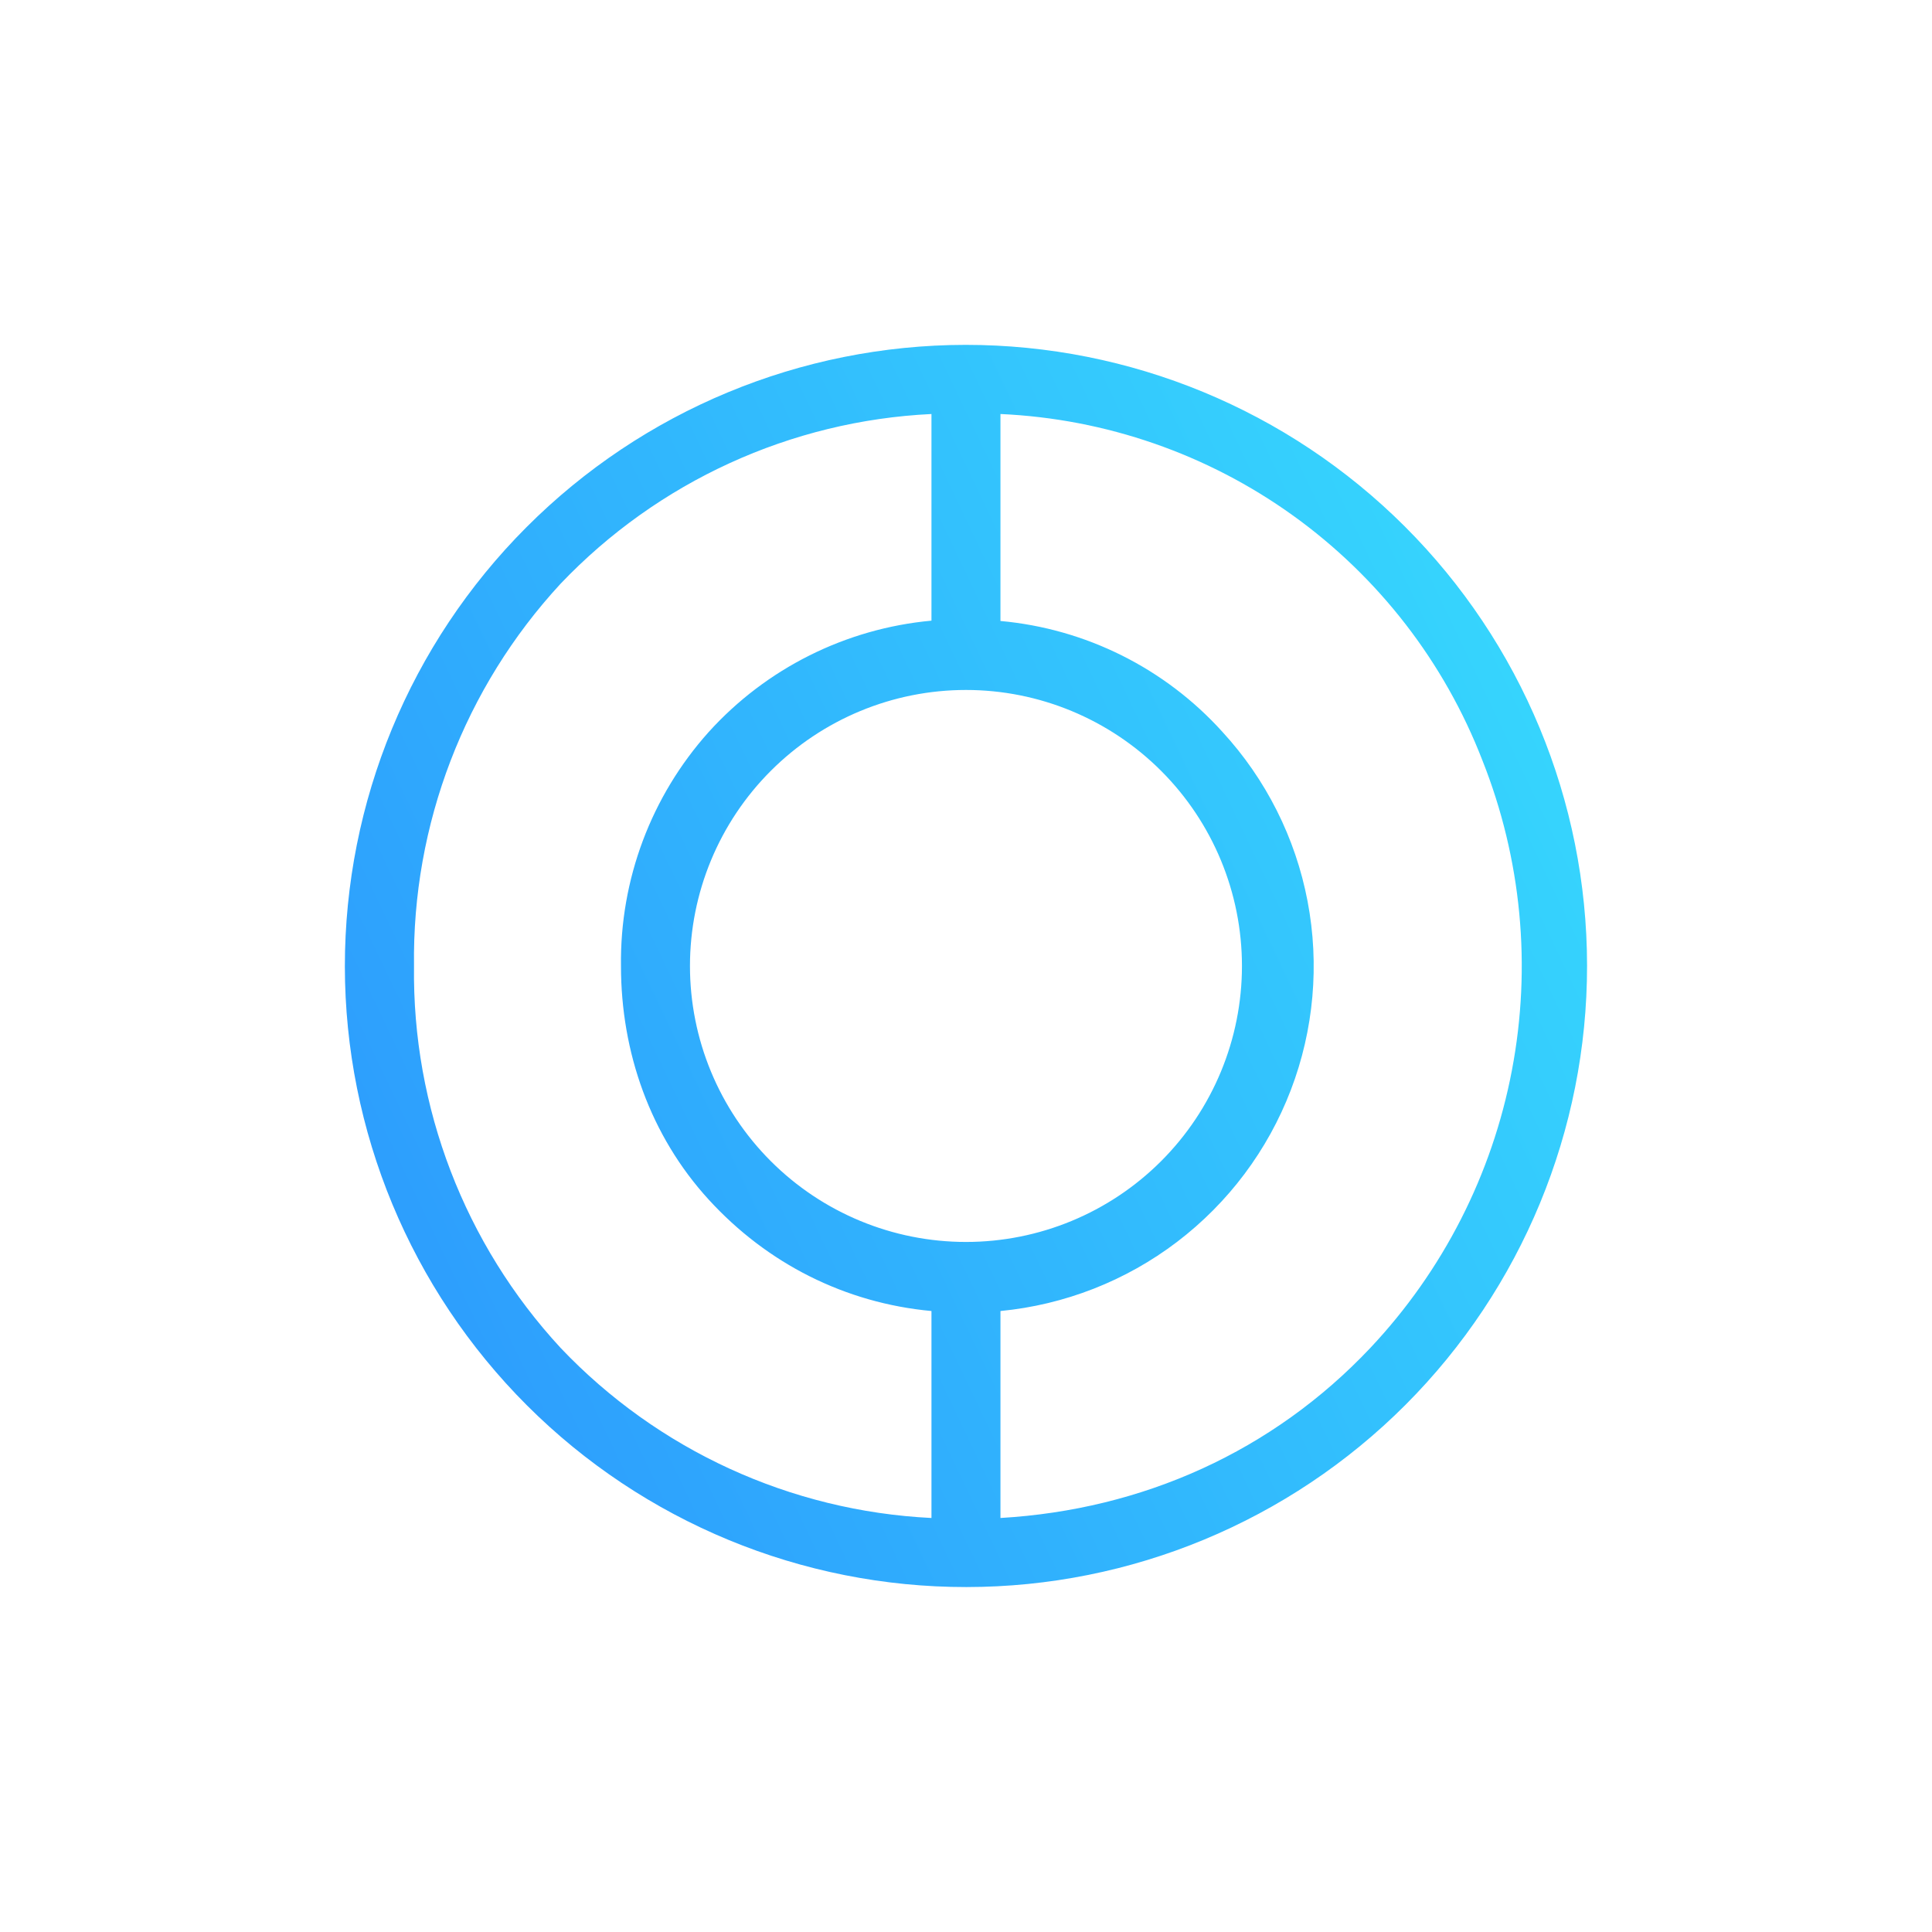 <svg width="24" height="24" viewBox="0 0 24 24" fill="none" xmlns="http://www.w3.org/2000/svg">
<path fill-rule="evenodd" clip-rule="evenodd" d="M17.451 6.54C16.003 5.094 14.04 4.283 11.994 4.284C9.947 4.286 7.986 5.1 6.54 6.549C5.094 7.997 4.283 9.96 4.284 12.006C4.286 14.052 5.1 16.014 6.548 17.46C7.996 18.906 9.96 19.717 12.006 19.715C14.052 19.714 16.014 18.899 17.46 17.451C18.905 16.003 19.717 14.04 19.715 11.994C19.714 9.948 18.899 7.986 17.451 6.54ZM11.571 18.857C9.821 18.771 8.171 18.015 6.964 16.744C5.772 15.454 5.12 13.756 5.143 12C5.119 10.242 5.771 8.542 6.964 7.251C8.172 5.983 9.822 5.227 11.571 5.143V7.71C10.507 7.808 9.519 8.302 8.803 9.094C8.088 9.892 7.7 10.929 7.714 12C7.714 13.071 8.078 14.108 8.803 14.901C9.531 15.698 10.5 16.187 11.571 16.286V18.857ZM17.023 16.744C15.81 18.03 14.194 18.754 12.428 18.857V16.286C13.225 16.209 13.985 15.912 14.622 15.427C15.259 14.942 15.749 14.289 16.035 13.541C16.321 12.794 16.393 11.981 16.243 11.195C16.093 10.408 15.726 9.679 15.184 9.09C14.471 8.301 13.487 7.81 12.428 7.714V5.143C13.736 5.202 14.999 5.64 16.062 6.404C17.125 7.168 17.943 8.225 18.415 9.446C18.901 10.669 19.028 12.005 18.781 13.298C18.535 14.59 17.925 15.786 17.023 16.744ZM12 15.428C12.909 15.428 13.781 15.067 14.424 14.424C15.067 13.781 15.428 12.909 15.428 12C15.428 11.091 15.067 10.219 14.424 9.576C13.781 8.933 12.909 8.571 12 8.571C11.09 8.571 10.218 8.933 9.575 9.576C8.932 10.219 8.571 11.091 8.571 12C8.571 12.909 8.932 13.781 9.575 14.424C10.218 15.067 11.09 15.428 12 15.428Z" fill="url(#paint0_linear_101_7094)"/>
<defs>
<linearGradient id="paint0_linear_101_7094" x1="4.603" y1="15.334" x2="19.144" y2="8.396" gradientUnits="userSpaceOnUse">
<stop stop-color="#2D9DFD"/>
<stop offset="1" stop-color="#36D5FD"/>
</linearGradient>
</defs>
</svg>
